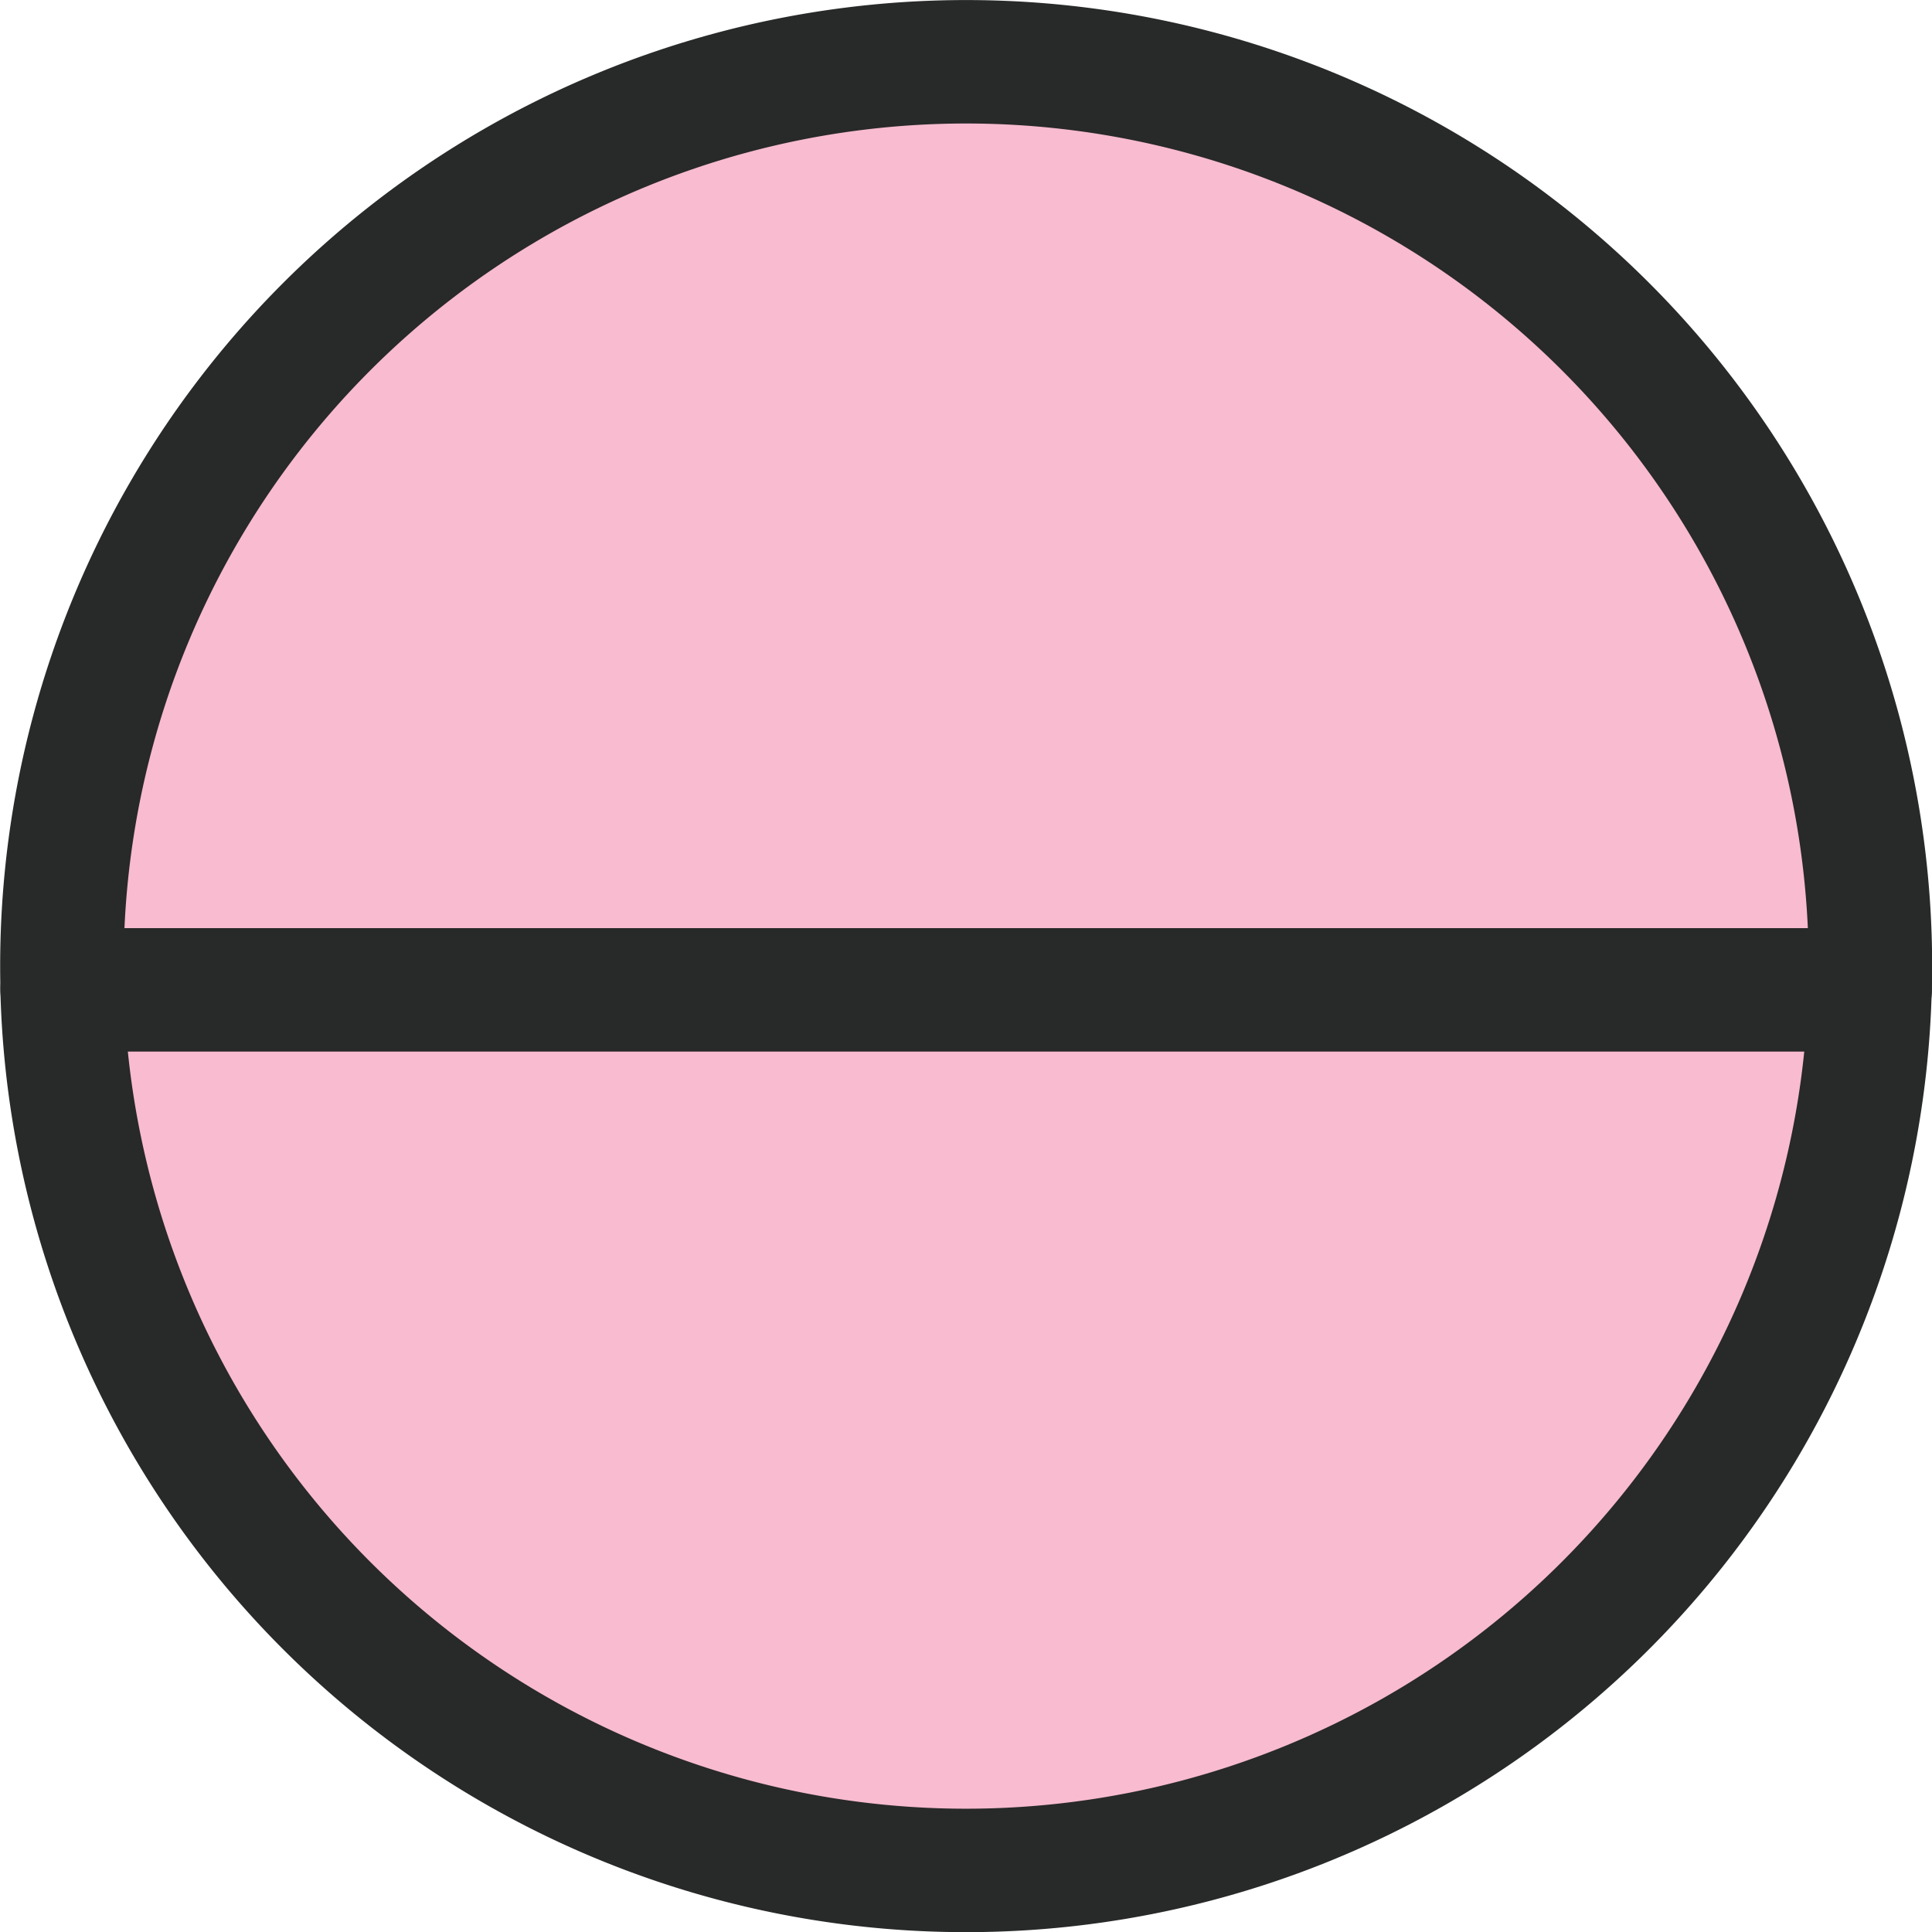 <?xml version="1.0" encoding="UTF-8" standalone="no"?>
<svg
   xmlns:dc="http://purl.org/dc/elements/1.1/"
   xmlns:cc="http://creativecommons.org/ns#"
   xmlns:rdf="http://www.w3.org/1999/02/22-rdf-syntax-ns#"
   xmlns:svg="http://www.w3.org/2000/svg"
   xmlns="http://www.w3.org/2000/svg"
   xmlns:xlink="http://www.w3.org/1999/xlink"
   xmlns:sodipodi="http://sodipodi.sourceforge.net/DTD/sodipodi-0.dtd"
   xmlns:inkscape="http://www.inkscape.org/namespaces/inkscape"
   inkscape:version="1.0.2 (e86c870879, 2021-01-15)"
   sodipodi:docname="Pink_Horizontal_Halved_Circle.svg"
   id="svg898"
   version="1.1"
   viewBox="0 0 18.702 18.703"
   height="18.703mm"
   width="18.702mm">
  <defs
     id="defs892">
    <radialGradient
       gradientUnits="userSpaceOnUse"
       gradientTransform="matrix(3.038,0,0,2.066,-176.941,-57.457)"
       r="11.386"
       fy="53.919"
       fx="86.82"
       cy="53.919"
       cx="86.82"
       id="radialGradient1662"
       xlink:href="#linearGradient1660-2"
       inkscape:collect="always" />
    <linearGradient
       id="linearGradient1660-2"
       inkscape:collect="always">
      <stop
         id="stop1656"
         offset="0"
         style="stop-color:#ffc430;stop-opacity:1;" />
      <stop
         id="stop1658"
         offset="1"
         style="stop-color:#ffc430;stop-opacity:0;" />
    </linearGradient>
  </defs>
  <sodipodi:namedview
     inkscape:window-maximized="1"
     inkscape:window-y="0"
     inkscape:window-x="0"
     inkscape:window-height="1136"
     inkscape:window-width="1920"
     inkscape:pagecheckerboard="false"
     showgrid="false"
     inkscape:document-rotation="0"
     inkscape:current-layer="g1861"
     inkscape:document-units="mm"
     inkscape:cy="46.550387"
     inkscape:cx="15.839596"
     inkscape:zoom="5.6"
     inkscape:pageshadow="2"
     inkscape:pageopacity="0"
     borderopacity="1.0"
     bordercolor="#666666"
     pagecolor="#ffffff"
     id="base" />
  <g
     id="layer1"
     inkscape:groupmode="layer"
     inkscape:label="Layer 1"
     transform="translate(-4.007,-3.653)">
    <g
       transform="translate(-72.179,-39.838)"
       id="g1636">
      <g
         transform="translate(55.041,-47.851)"
         id="g1861">
        <g
           id="g850">
          <path
             id="path1472-6-7"
             style="fill:#f8bbd0;fill-opacity:1;stroke:#282929;stroke-width:1.195;stroke-linecap:round;stroke-linejoin:round;stroke-opacity:1"
             d="m 39.248,100.924 a 8.754,8.754 0 0 0 0.003,-0.23 8.754,8.754 0 0 0 -8.754,-8.754 8.754,8.754 0 0 0 -8.753,8.754 8.754,8.754 0 0 0 0.003,0.23 z" />
          <path
             id="path1479-7-9"
             style="fill:#f8bbd0;fill-opacity:1;stroke:#282929;stroke-width:1.195;stroke-linecap:round;stroke-linejoin:round;stroke-opacity:1"
             d="M 39.248,100.924 H 21.746 a 8.754,8.754 0 0 0 8.75,8.524 8.754,8.754 0 0 0 8.751,-8.524 z" />
        </g>
      </g>
    </g>
  </g>
</svg>
